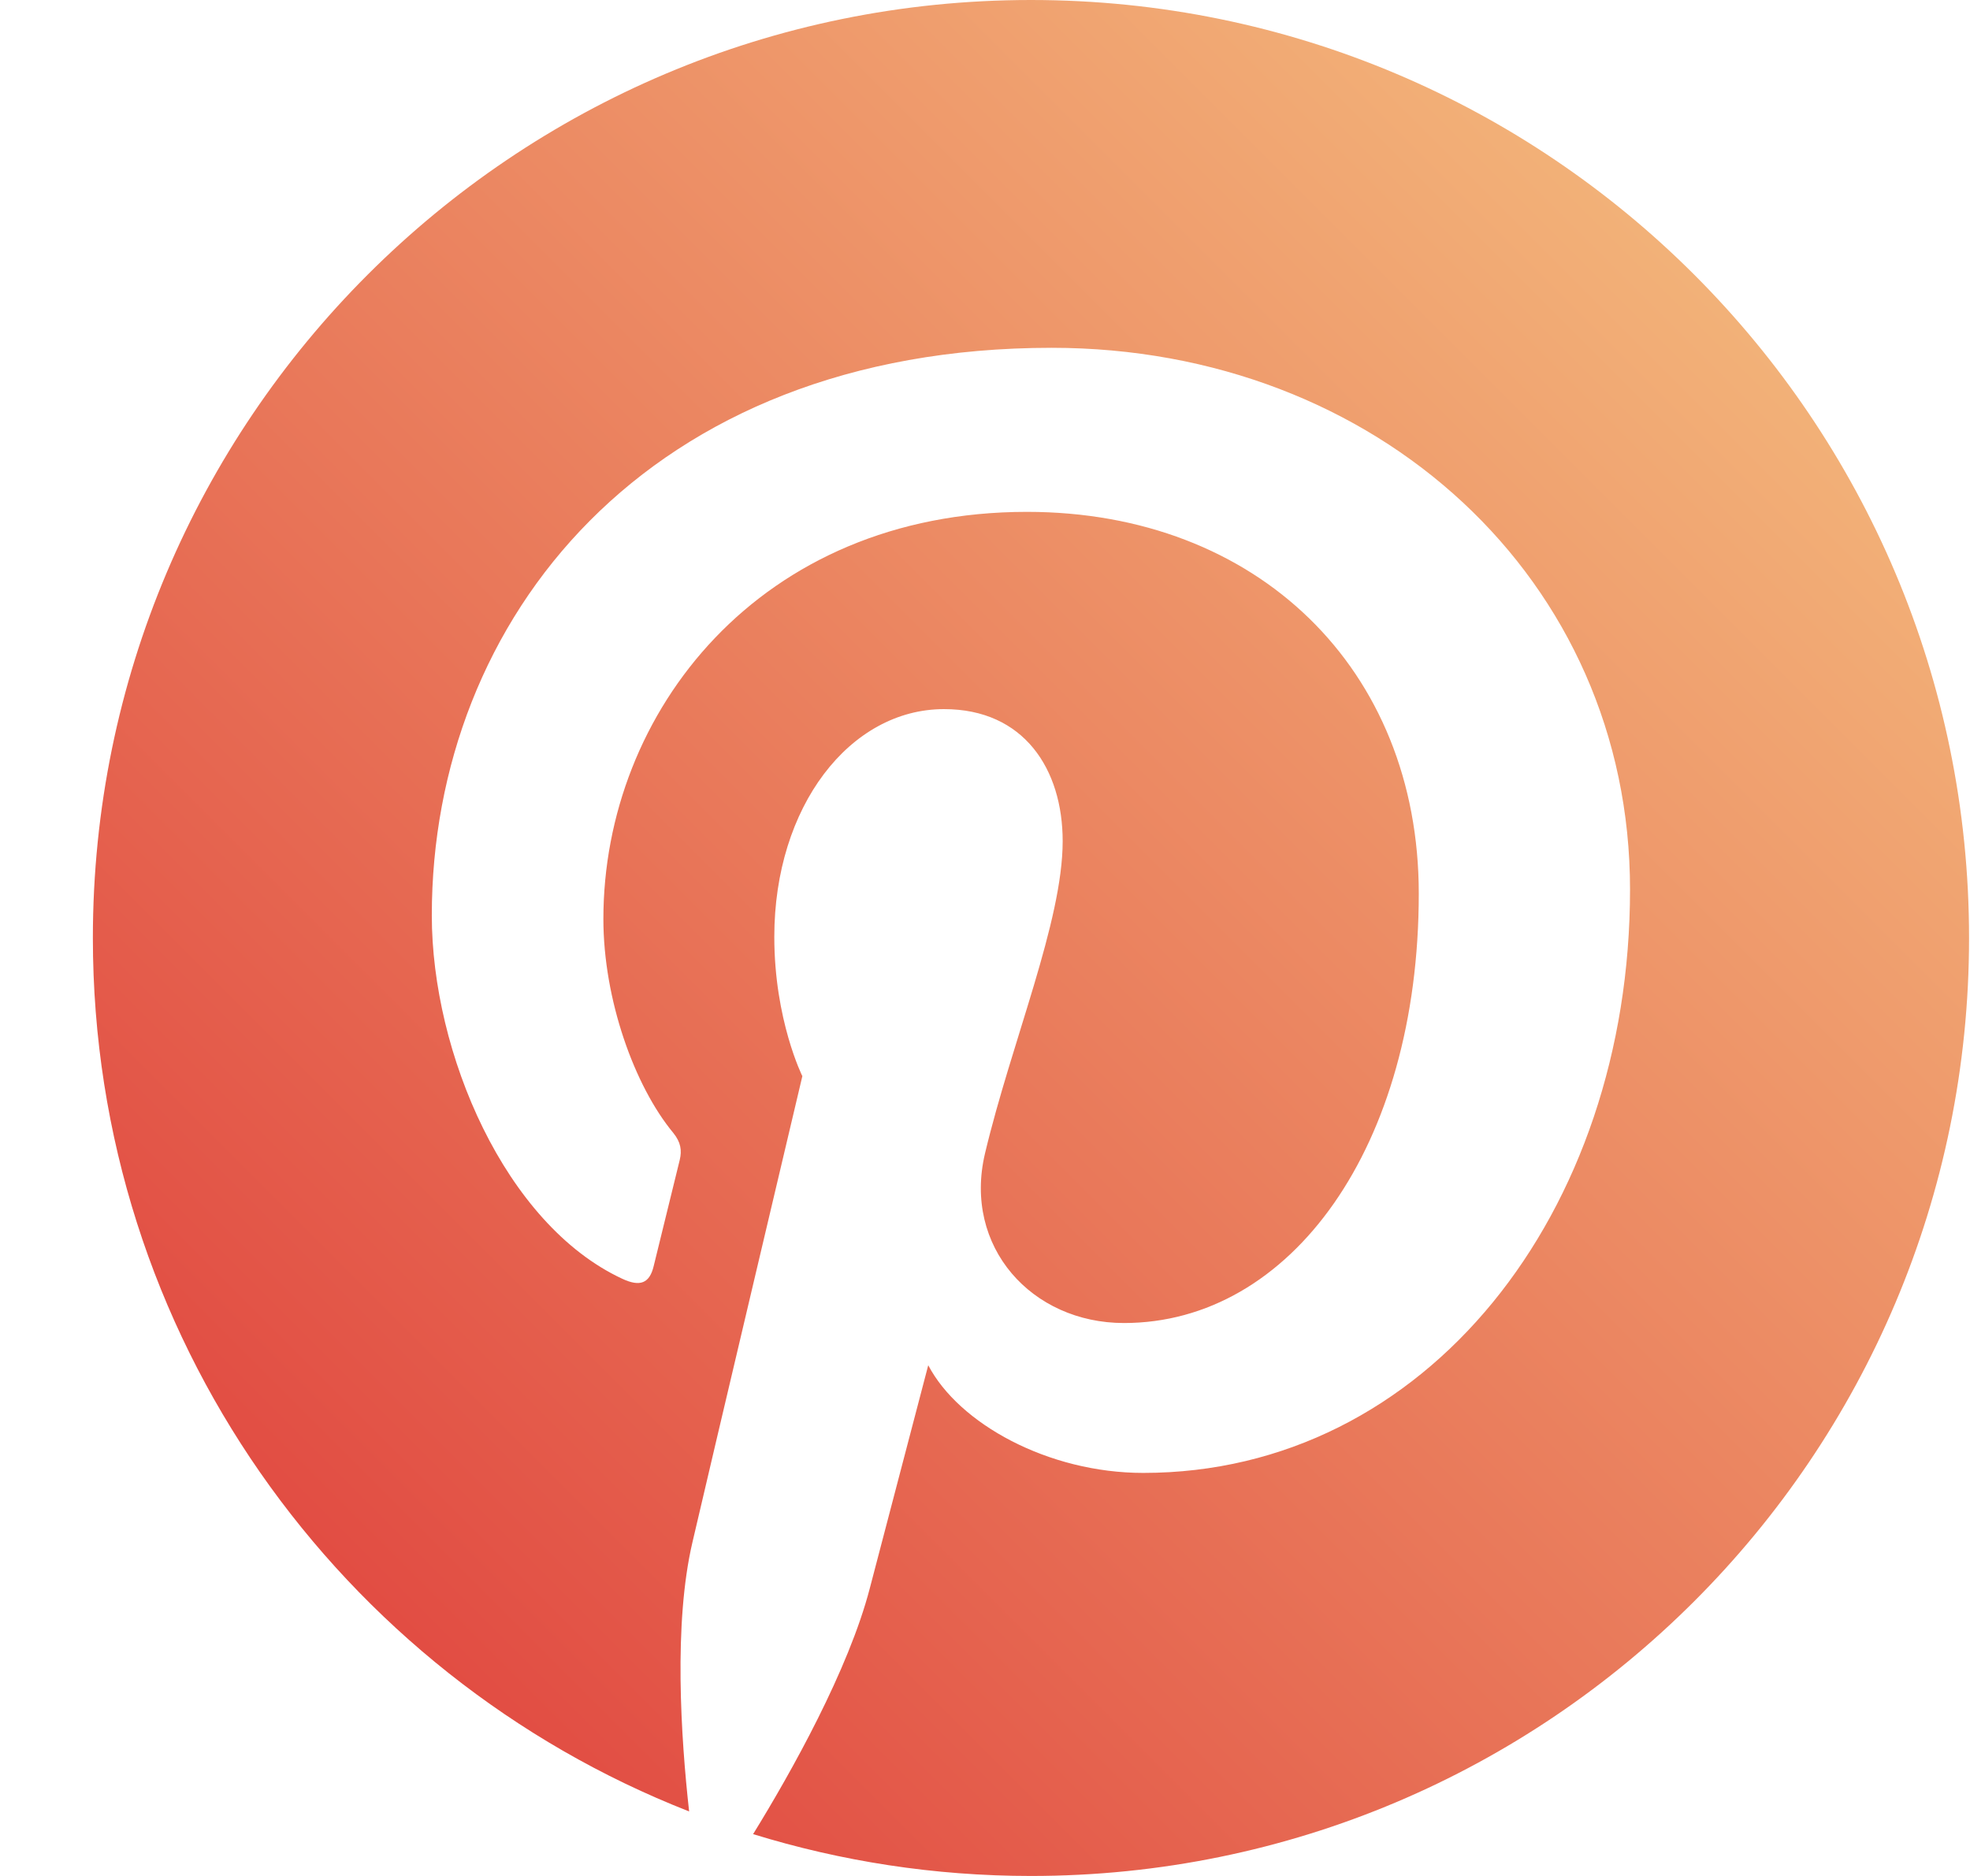 <svg width="21" height="20" viewBox="0 0 21 20" fill="none" xmlns="http://www.w3.org/2000/svg"><path d="M10.99 0C5.467 0 0.99 4.477 0.99 10C0.99 14.237 3.626 17.855 7.346 19.312C7.258 18.521 7.179 17.308 7.381 16.444C7.562 15.663 8.553 11.473 8.553 11.473C8.553 11.473 8.254 10.874 8.254 9.988C8.254 8.598 9.06 7.56 10.063 7.56C10.916 7.56 11.328 8.201 11.328 8.968C11.328 9.826 10.783 11.108 10.5 12.297C10.264 13.293 10.999 14.105 11.981 14.105C13.758 14.105 15.124 12.231 15.124 9.526C15.124 7.132 13.404 5.457 10.947 5.457C8.102 5.457 6.432 7.592 6.432 9.797C6.432 10.656 6.763 11.578 7.177 12.078C7.258 12.178 7.27 12.265 7.246 12.366L6.968 13.499C6.924 13.682 6.823 13.722 6.633 13.633C5.384 13.052 4.603 11.226 4.603 9.759C4.603 6.605 6.895 3.708 11.211 3.708C14.68 3.708 17.376 6.18 17.376 9.483C17.376 12.93 15.203 15.703 12.187 15.703C11.173 15.703 10.221 15.178 9.895 14.555L9.272 16.933C9.046 17.802 8.437 18.891 8.028 19.554C8.965 19.843 9.959 20 10.99 20C16.512 20 20.99 15.523 20.99 10C20.99 4.477 16.512 0 10.99 0Z" fill="url(#paint0_linear)"/><defs><linearGradient id="paint0_linear" x1="10.99" y1="-10" x2="-9.01" y2="10" gradientUnits="userSpaceOnUse"><stop stop-color="#F6C683"/><stop offset="1" stop-color="#DE3838"/></linearGradient></defs></svg>